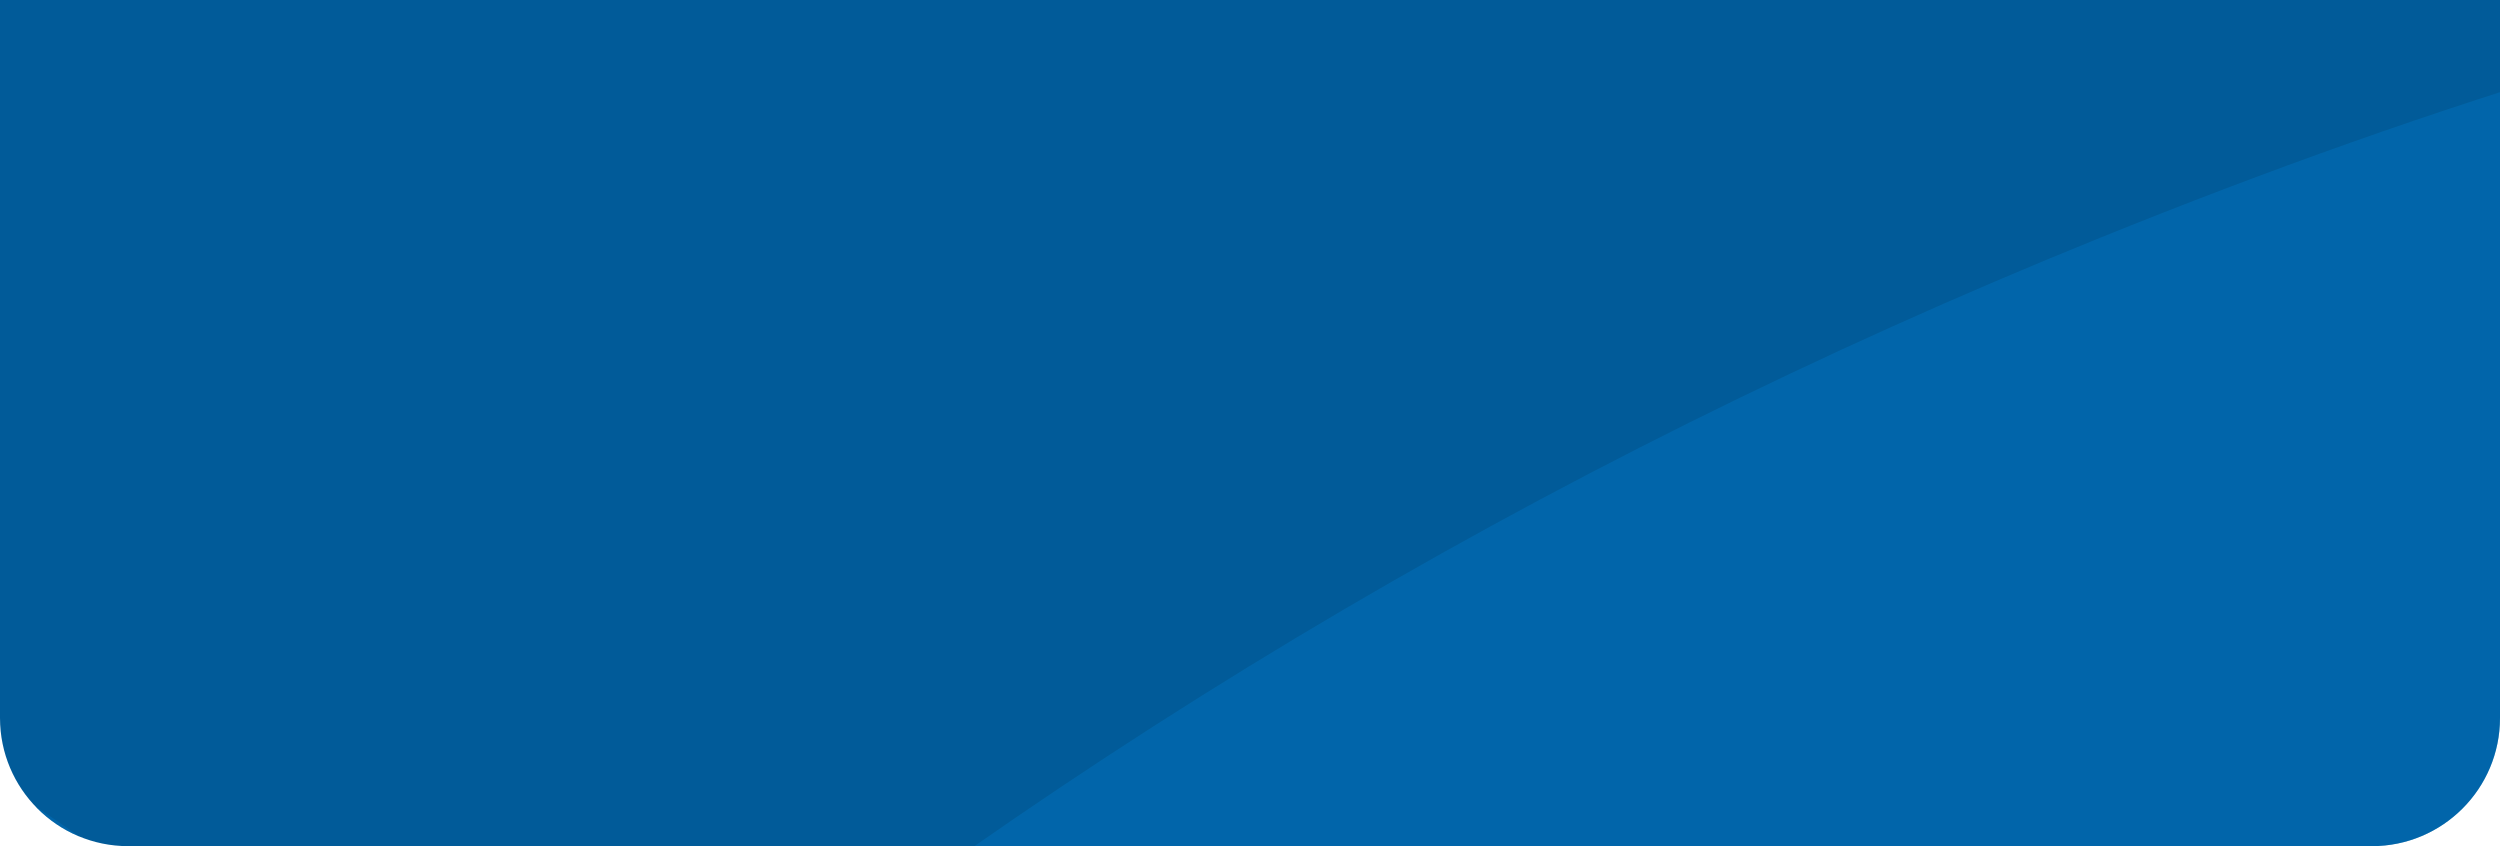 <svg width="390" height="132" viewBox="0 0 390 132" fill="none" xmlns="http://www.w3.org/2000/svg">
<g clip-path="url(#clip0_897_8616)">
<path d="M0 0H390V112C390 123.046 381.046 132 370 132H20C8.954 132 0 123.046 0 112V0Z" fill="#015B99"/>
<path opacity="0.35" d="M192.474 569C69.832 569 -52.791 569 -175.434 569C-184.381 569 -185 568.401 -185 559.542C-185 386.338 -185 213.134 -185 39.929C-185 30.631 -182.064 28.575 -173.537 31.928C-81.59 68.085 2.689 117.213 78.379 180.827C82.293 184.12 84.51 184.1 88.385 180.827C160.401 120.146 240.285 72.435 327.559 37.116C379.384 16.144 432.547 -0.458 487.787 -9.677C508.318 -13.109 529.147 -14.865 549.838 -17.38C553.872 -17.878 557.926 -18.297 561.94 -18.876C567.272 -19.634 570.727 -16.881 570.967 -11.493C571.027 -10.136 570.987 -8.779 570.987 -7.422C570.987 181.207 570.987 369.835 570.987 558.464C570.987 559.981 570.947 561.517 570.987 563.034C571.027 567.064 568.85 568.86 564.996 568.96C563.138 569 561.261 568.98 559.404 568.98C437.1 568.98 314.817 568.98 192.514 568.98L192.474 569ZM174.32 274.034C175.459 275.631 176.158 276.748 176.997 277.766C218.996 327.492 256.102 380.591 287.337 437.72C289.134 441.013 291.271 442.13 294.946 442.13C342.597 442.03 390.248 442.01 437.899 442.13C442.513 442.13 443.931 440.873 443.931 436.144C443.791 336.352 443.831 236.56 443.811 136.768C443.811 134.972 443.651 133.176 443.551 130.602C343.536 160.115 254.205 207.826 174.32 274.014V274.034ZM-56.186 236.68C-56.685 236.879 -57.205 237.059 -57.704 237.258C-57.704 239.254 -57.704 241.229 -57.704 243.225C-57.704 307.438 -57.664 371.631 -57.824 435.844C-57.824 440.713 -56.486 442.17 -51.573 442.17C10.817 442.03 73.207 442.07 135.616 442.05C137.394 442.05 139.191 441.831 142.227 441.631C87.766 360.876 21.721 293.051 -56.166 236.68H-56.186Z" fill="#007AC9"/>
</g>
<defs>
<clipPath id="clip0_897_8616">
<path d="M0 0H390V112C390 123.046 381.046 132 370 132H20C8.954 132 0 123.046 0 112V0Z" fill="white"/>
</clipPath>
</defs>
</svg>
